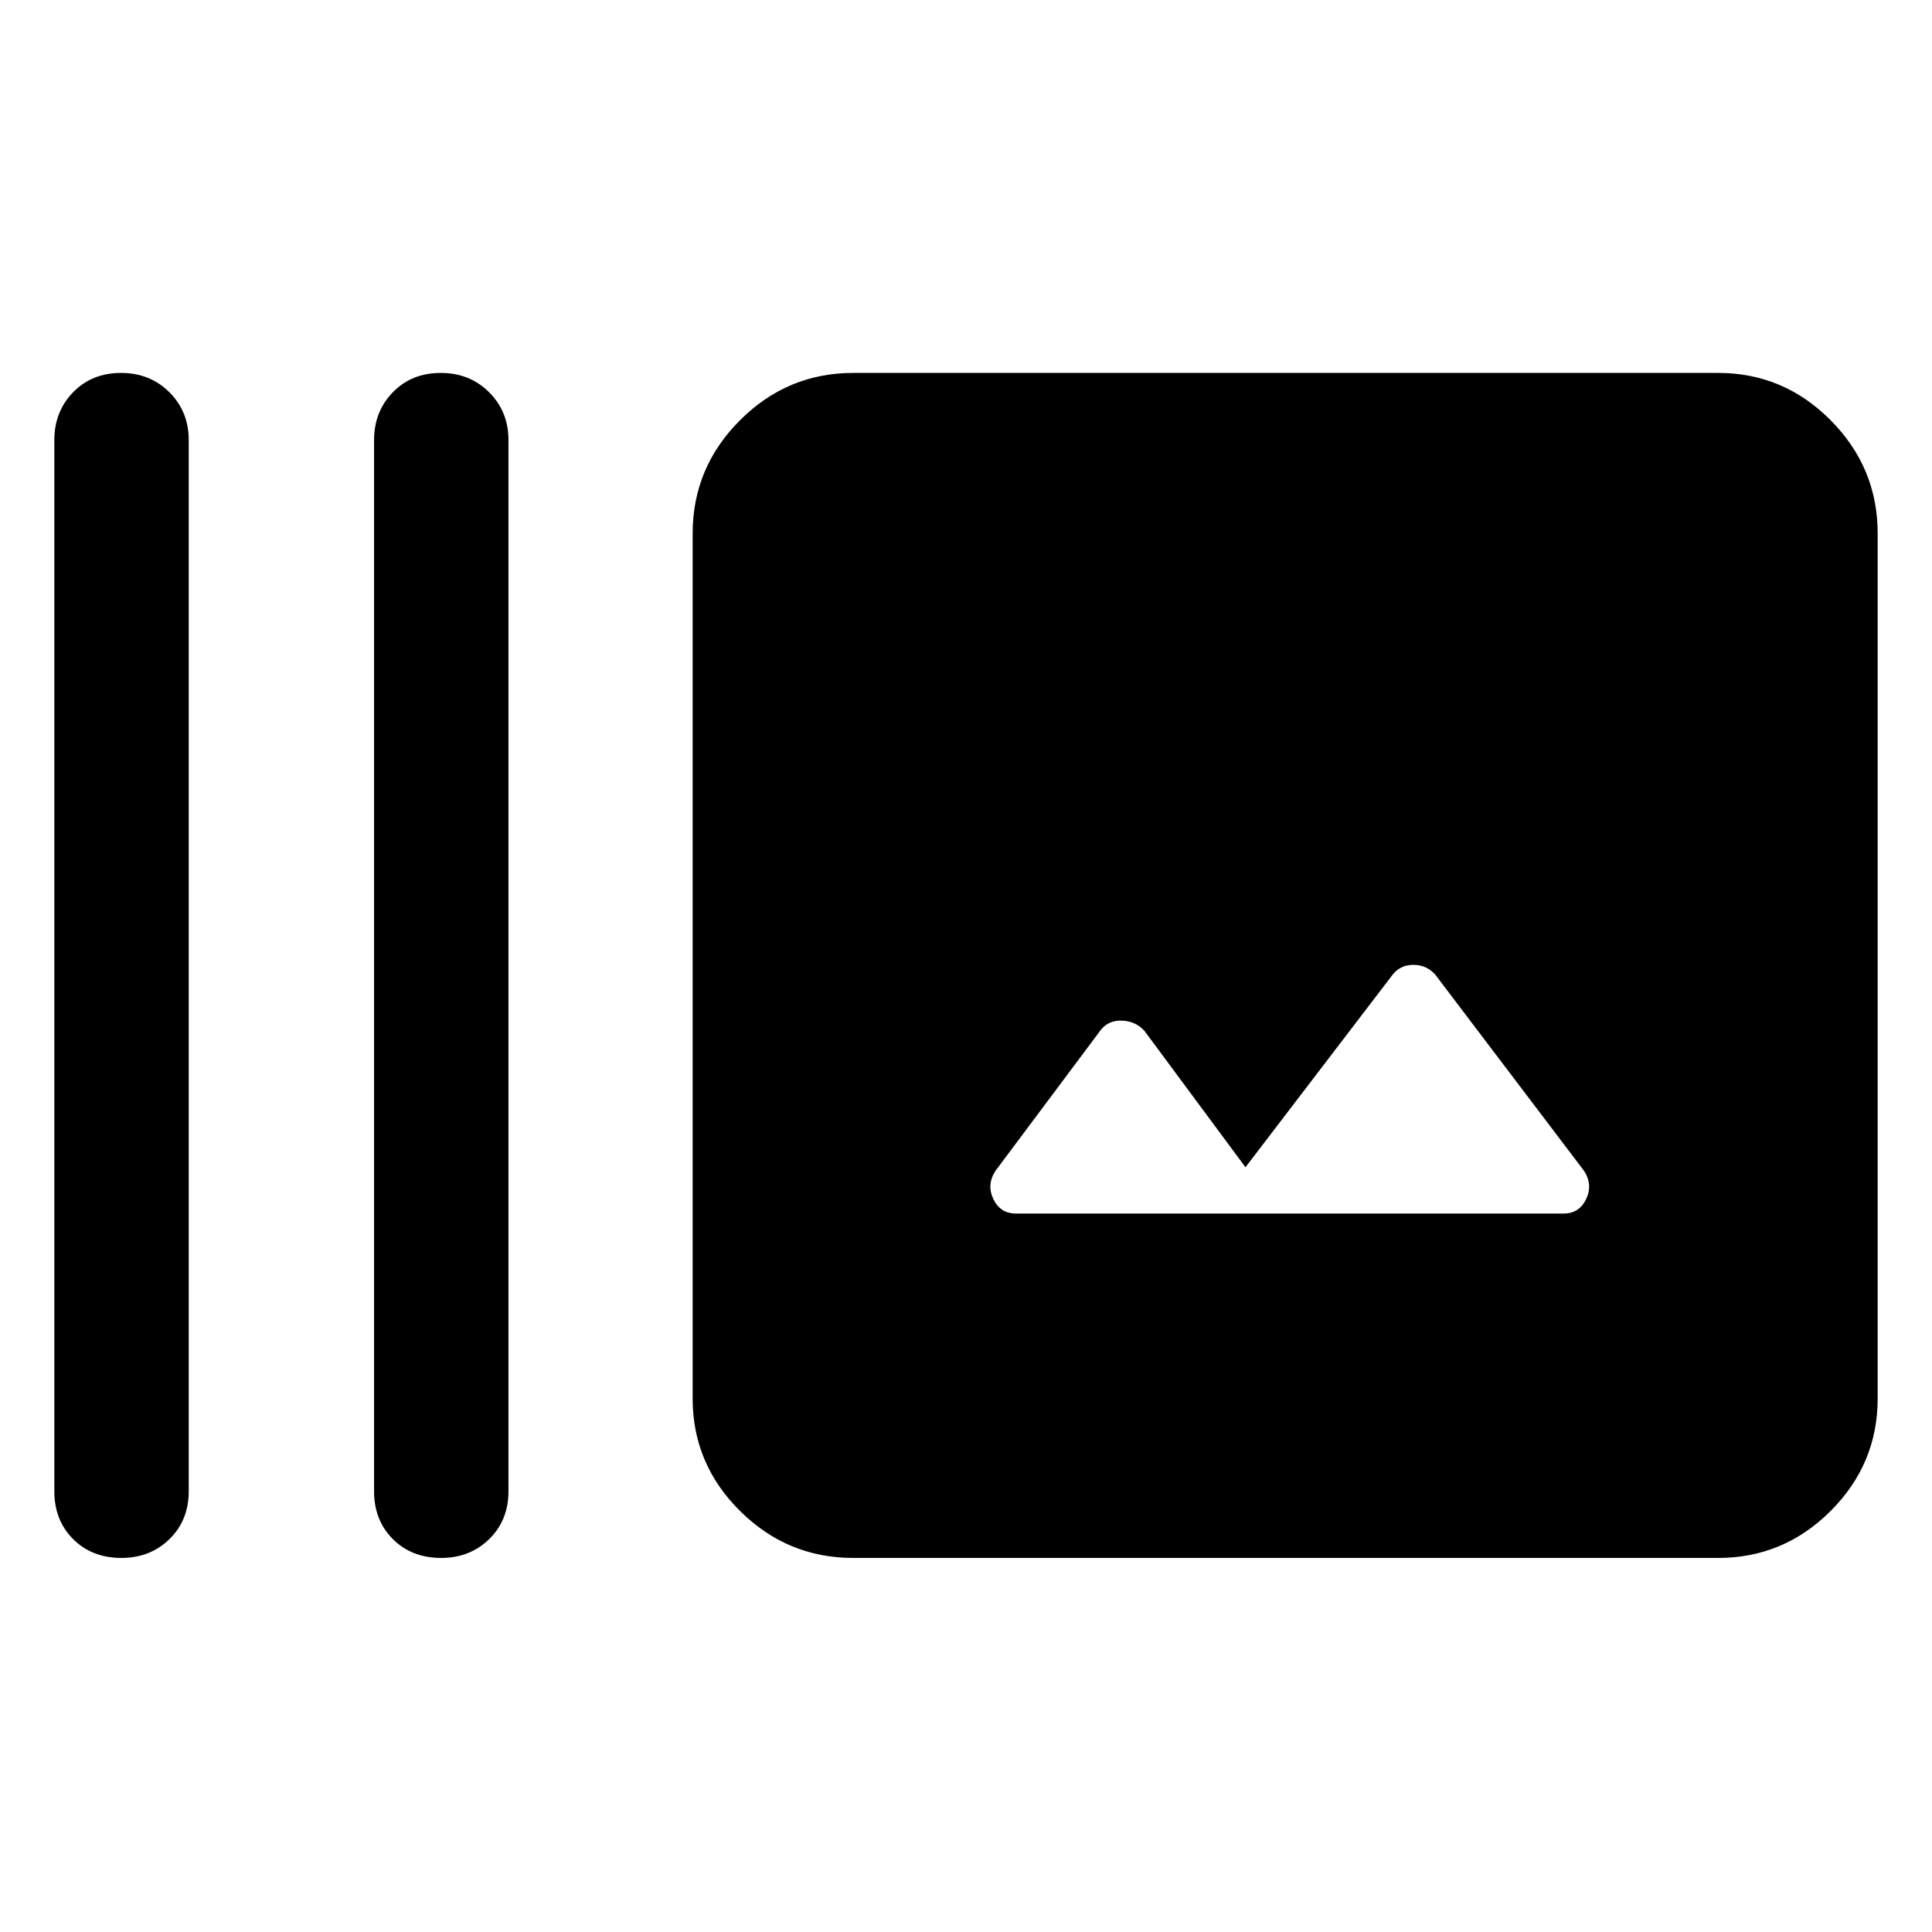 <svg xmlns="http://www.w3.org/2000/svg" width="48" height="48" viewBox="0 -960 960 960"><path d="M27-219.009v-522.296q0-14.215 9.347-23.803 9.348-9.588 23.761-9.588 14.413 0 24.044 9.588 9.63 9.588 9.63 23.803v522.296q0 14.444-9.588 23.792t-23.803 9.348q-14.696 0-24.044-9.348T27-219.009Zm158.869 0v-522.296q0-14.215 9.348-23.803 9.348-9.588 23.761-9.588 14.413 0 24.043 9.588 9.631 9.588 9.631 23.803v522.296q0 14.444-9.588 23.792t-23.804 9.348q-14.695 0-24.043-9.348-9.348-9.348-9.348-23.792Zm238.088 33.14q-32.74 0-56.262-23.356-23.522-23.355-23.522-55.862v-429.826q0-32.74 23.522-56.262 23.522-23.521 56.262-23.521h429.825q32.507 0 55.863 23.521 23.356 23.522 23.356 56.262v429.826q0 32.507-23.356 55.862-23.356 23.356-55.863 23.356H423.957ZM618.87-380l-50.205-67.77q-4.361-4.795-11.078-5.078-6.717-.282-10.587 4.587l-52.391 70.087q-4.435 6.87-1 14.022Q497.043-357 504.81-357h272.119q7.767 0 11.201-7.152 3.435-7.152-1-14.022l-74.053-97.665q-4.338-4.726-10.773-4.726-6.434 0-10.304 4.869L618.87-380Z"/></svg>